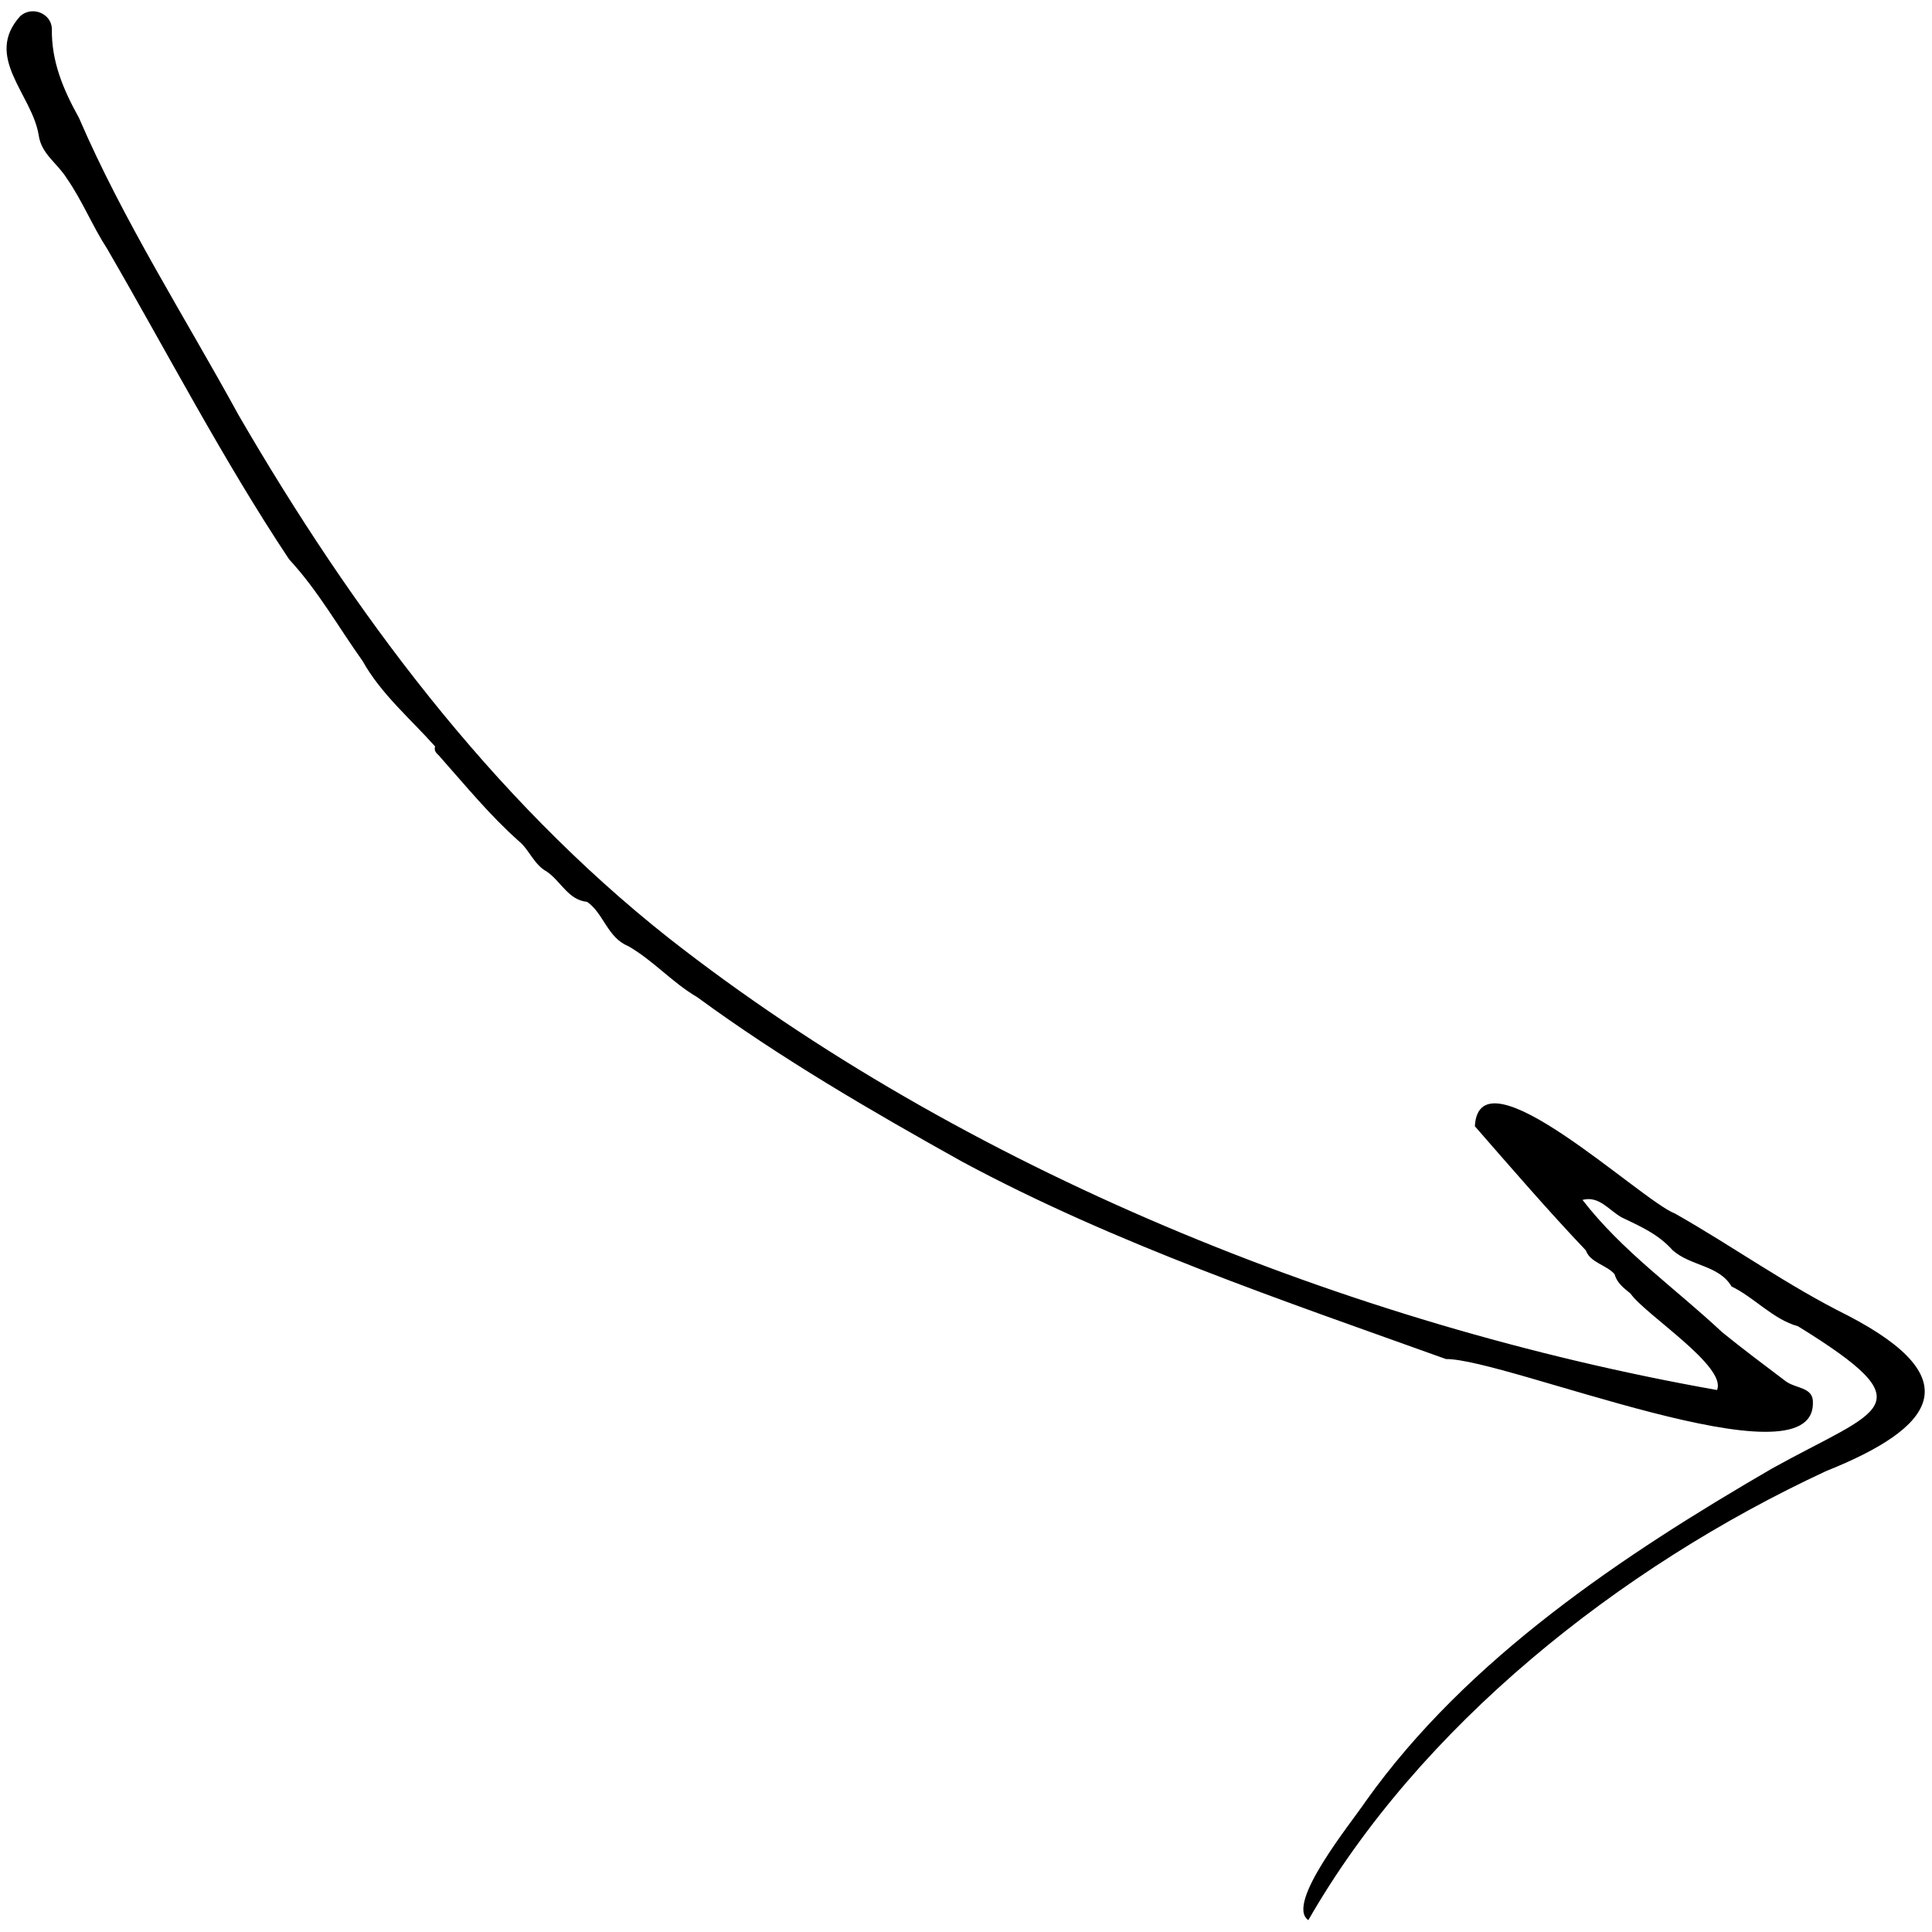 <svg version="1.2" baseProfile="tiny-ps" xmlns="http://www.w3.org/2000/svg" viewBox="0 0 587 586" width="250" height="250">
	<title>sp_arrow-svg</title>
	<style>
		tspan { white-space:pre }
		.shp0 { fill: #000000 } 
	</style>
	<g id="Layer">
		<path id="Layer" class="shp0" d="M521.68 421.83C409.77 402.03 292.58 354.62 203.13 284.47C149.06 241.73 107 185.07 72.51 125.66C56.15 95.75 37.51 66.67 23.98 35.29C19.28 26.82 15.58 18.23 15.76 8.24C15.61 3.56 9.74 1.2 6.16 4.38C-5.06 16.79 9.72 28.08 11.75 40.54C12.55 46.31 17.37 49 20.28 53.67C25.02 60.49 28.13 68.29 32.55 75.08C50.64 106.24 67.7 139.17 87.84 169.44C96.69 179.01 102.8 190.03 110.18 200.35C115.75 210.36 125.02 218.19 132.2 226.3C131.68 228.06 133.15 228.64 133.76 229.53C141.49 238.23 148.9 247.31 157.64 255.06C160.93 257.79 162.13 262.13 166.23 264.38C170.51 267.4 172.7 272.95 178.37 273.51C183.34 276.88 184.55 284.4 190.88 286.96C198.55 291.36 204.16 297.98 211.86 302.48C237.12 321.02 265.02 337.22 292.29 352.43C339.05 377.56 389.72 394.61 439.32 412.42C457.55 412.26 550.91 451.46 550.81 425.84C551.1 420.85 545.61 421.49 542.5 419.12C536.06 414.24 529.51 409.37 523.21 404.24C508.86 390.8 492.88 379.68 480.81 364.07C485.83 362.72 488.8 367.17 492.68 369.36C498.45 372.15 503.79 374.42 508.2 379.36C513.72 384.25 522.25 383.85 526.09 390.36C533.01 393.7 538.74 400.39 546.29 402.46C586.06 427.03 571.18 427.45 538.32 445.72C493.22 471.92 445.82 503.35 414.92 546.82C410.72 553.11 390.34 577.97 397.51 582.9C431.18 524.13 491.83 475.72 554.8 446.47C587.7 433.32 598.58 418.53 561.45 399.21C543.17 390.15 526.61 378.24 508.93 368.22C498.49 364.24 449.43 317.39 448.11 341.69C459.08 354.26 470.24 367.2 481.85 379.43C483.11 383.14 488.31 383.9 490.58 386.67C491.3 389.37 493.38 390.85 495.41 392.54C499.84 398.91 524.77 414.66 521.68 421.83Z" />
	</g>
</svg>